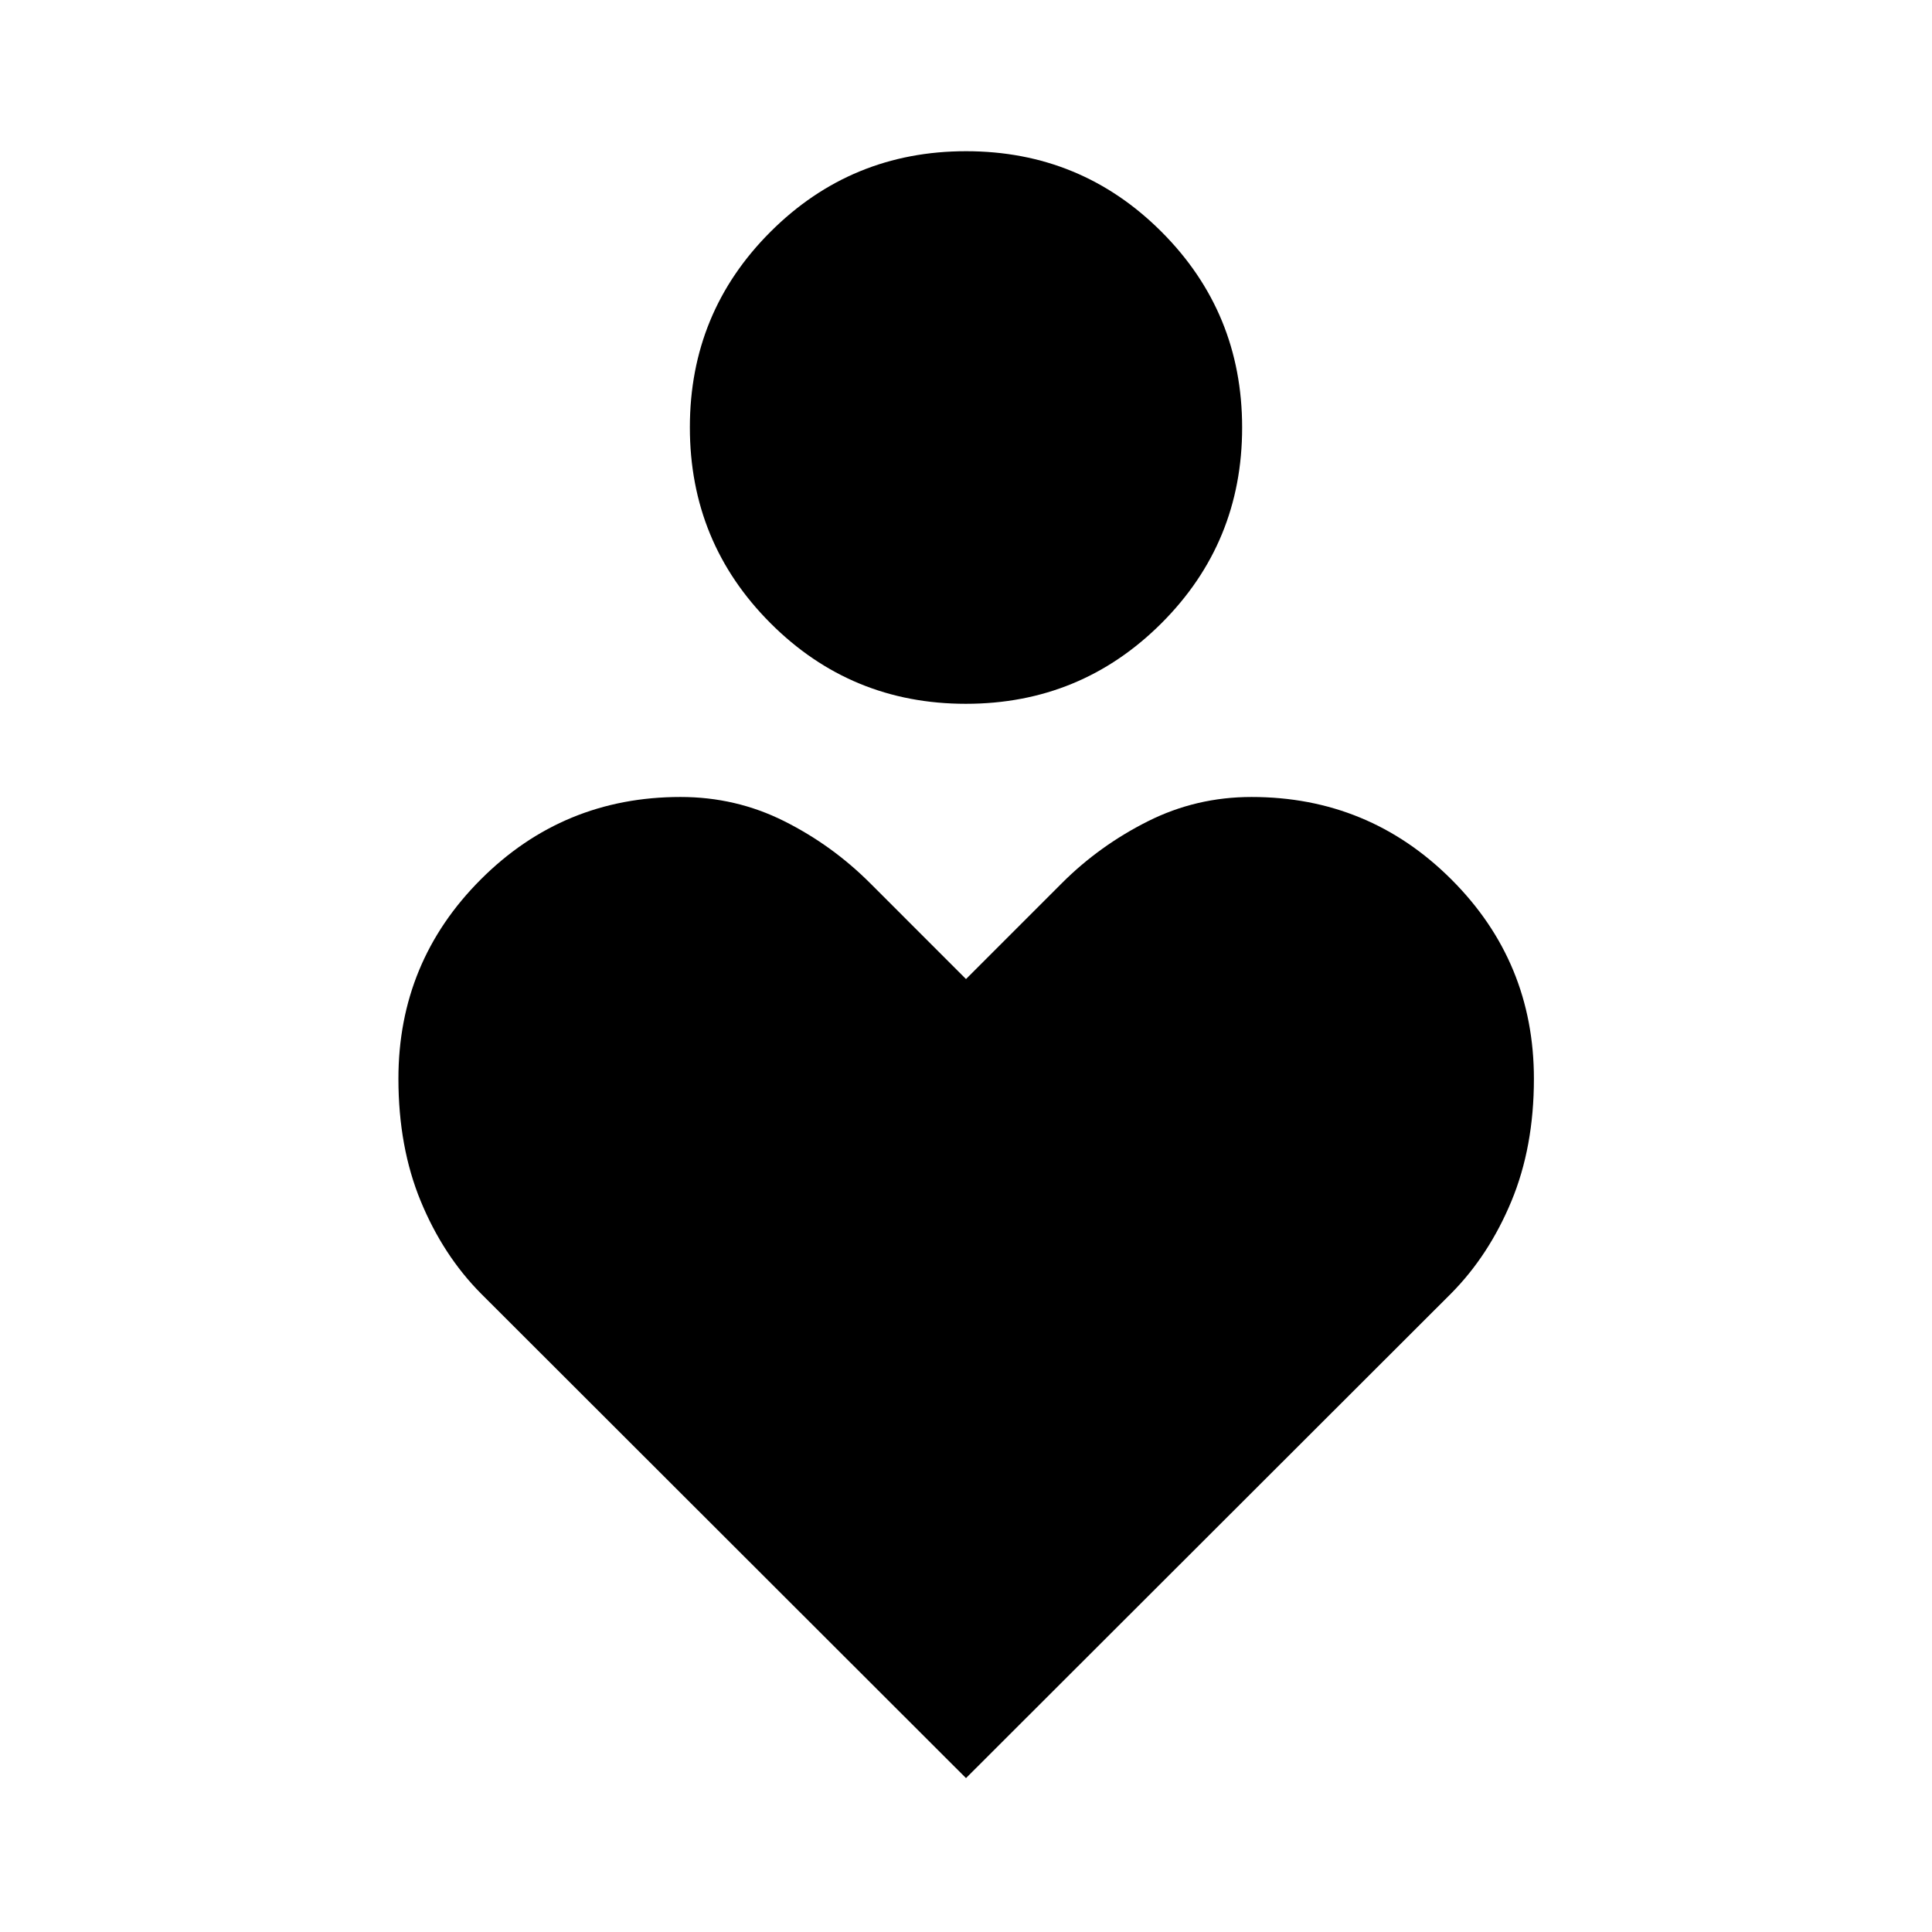 <svg xmlns="http://www.w3.org/2000/svg" height="40" viewBox="0 -960 960 960" width="40"><path d="M479.949-610.283q-57.083 0-97.121-40.089-40.038-40.088-40.038-97.276 0-57.188 40.089-97.201 40.088-40.014 97.172-40.014 57.083 0 97.121 40.064t40.038 97.252q0 57.188-40.089 97.226-40.088 40.038-97.172 40.038ZM480-76.471 238.978-317.253q-18.797-18.957-29.902-45.856t-11.105-60.911q0-58.067 40.949-99.016 40.949-40.95 99.222-40.95 27.467 0 51.369 11.939 23.902 11.938 42.844 30.88L480-473.522l47.645-47.645q18.623-18.623 42.685-30.721 24.061-12.098 51.529-12.098 58.272 0 99.301 40.95 41.029 40.949 41.029 99.078 0 33.92-11.185 60.834t-29.982 45.871L480-76.471Z"/></svg>